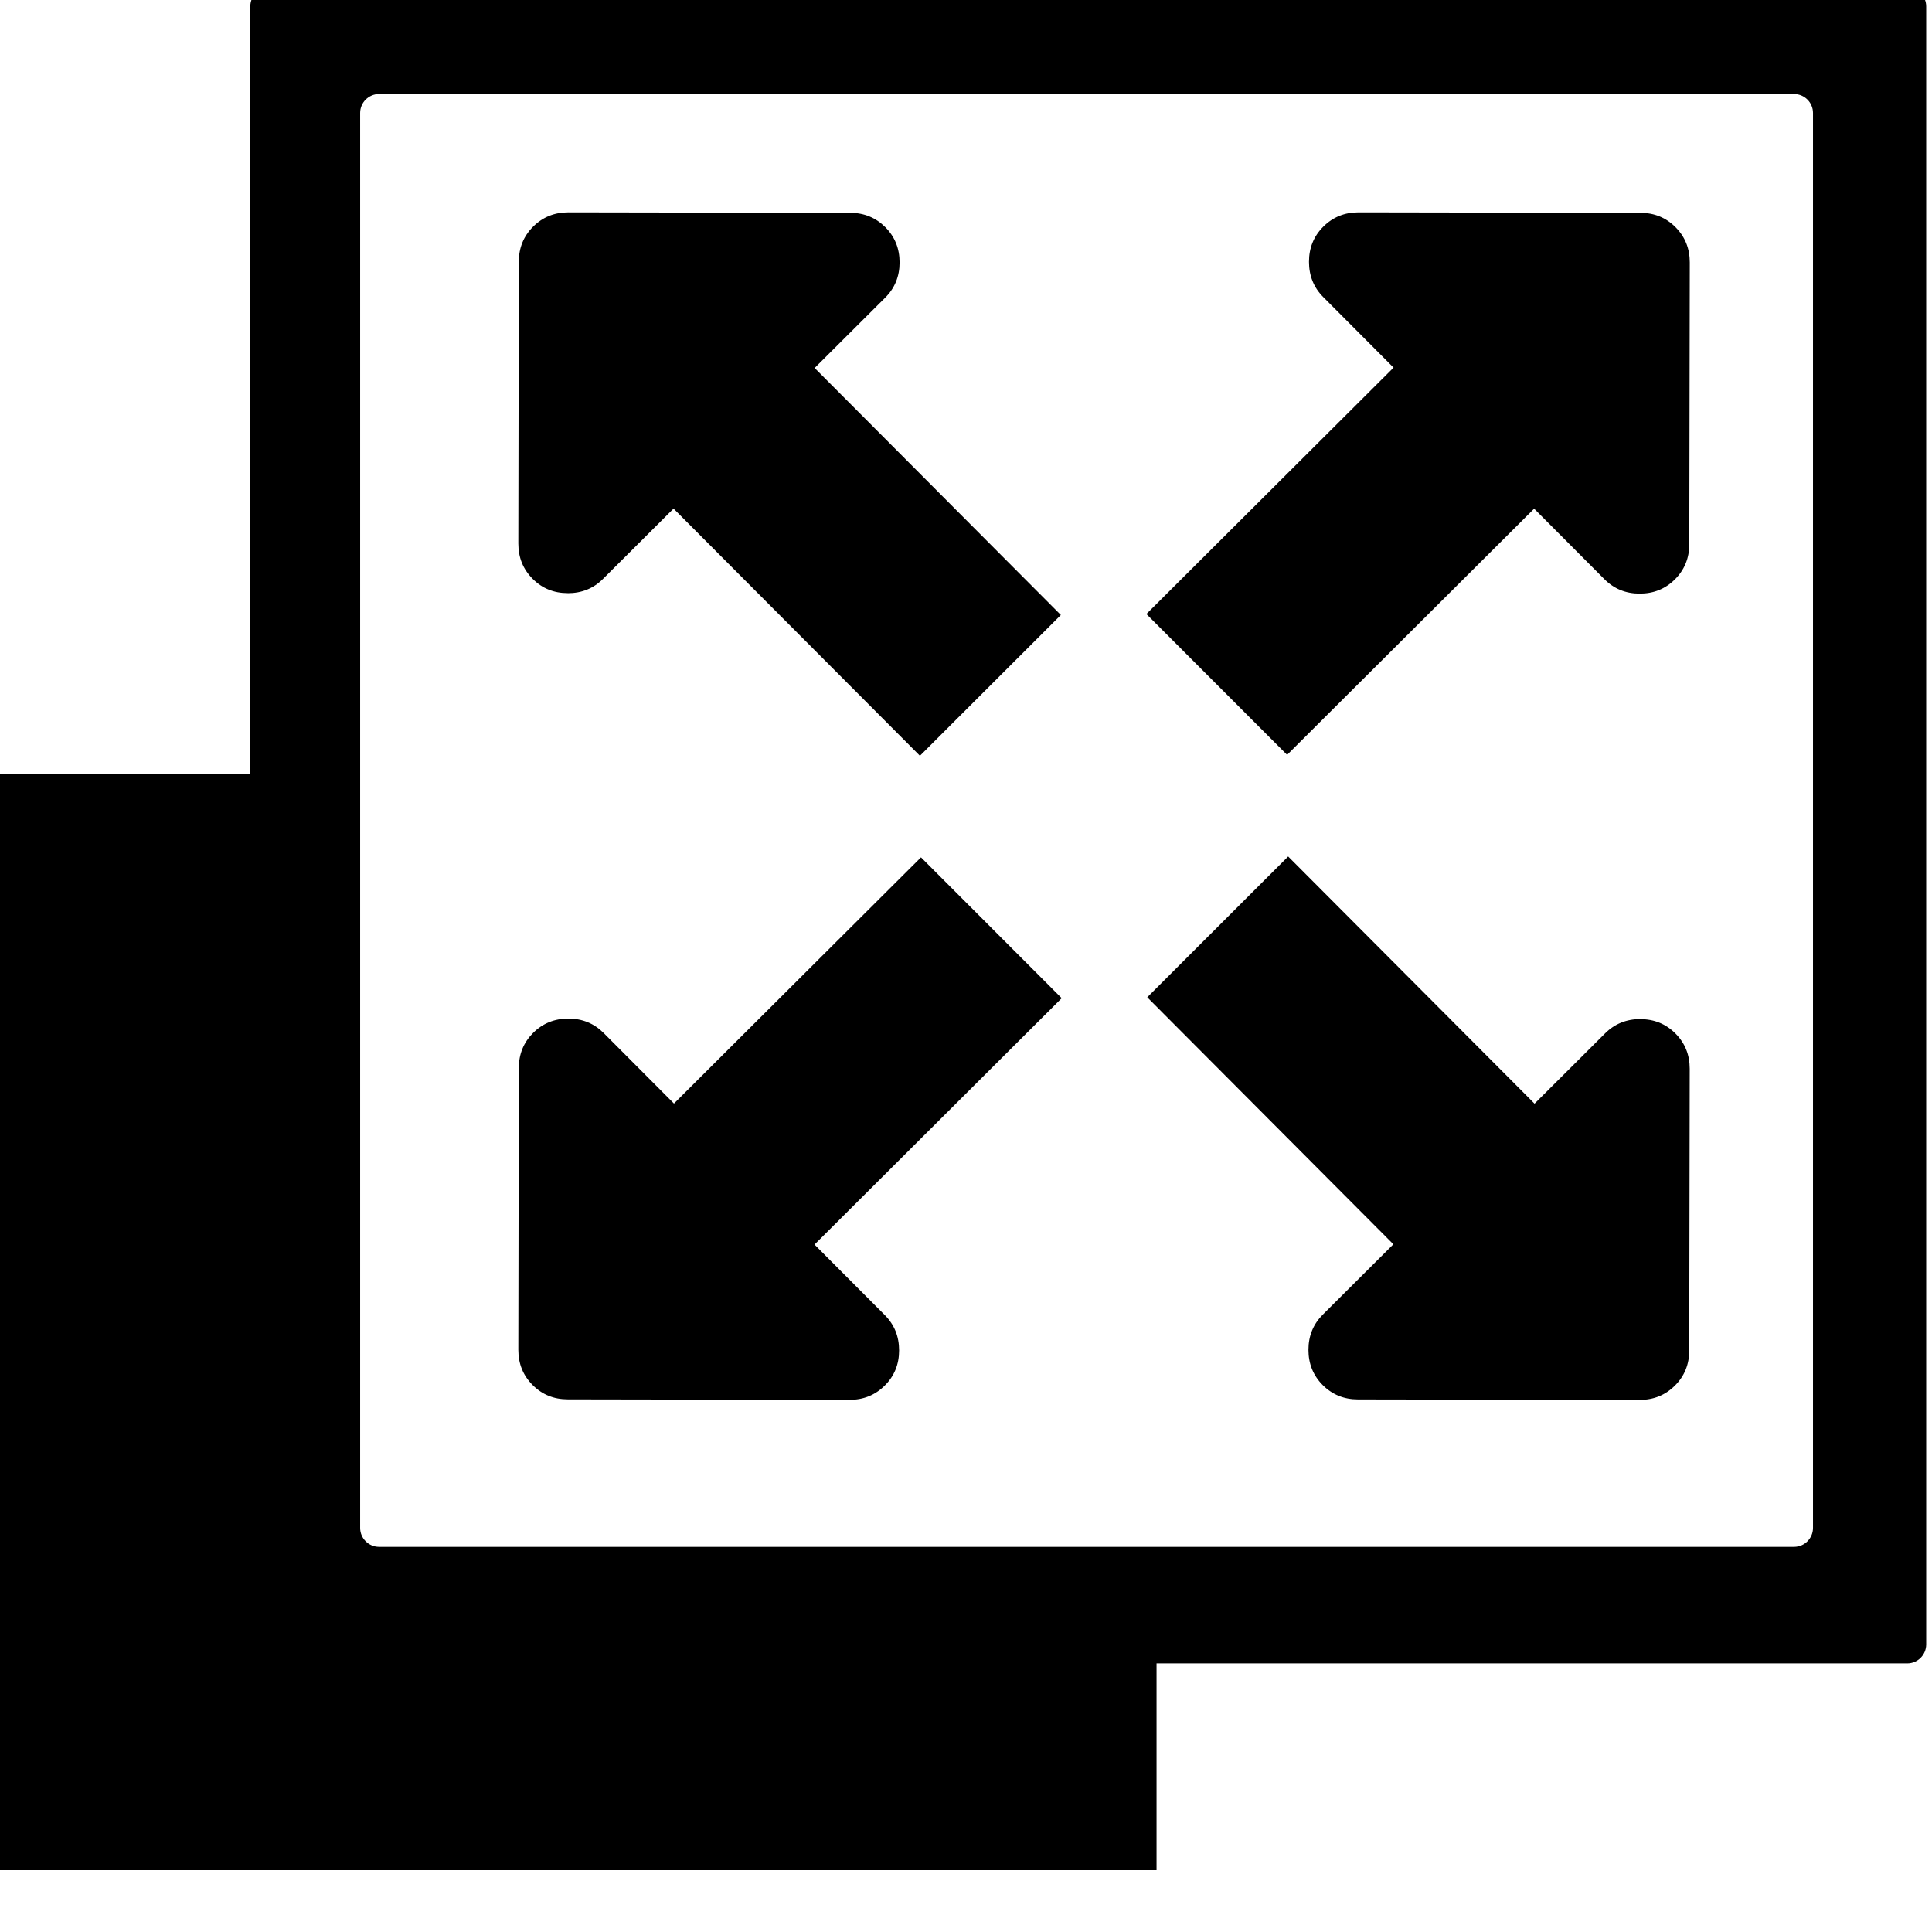 <!-- Generated by IcoMoon.io -->
<svg version="1.1" xmlns="http://www.w3.org/2000/svg" width="32" height="32" viewBox="0 0 32 32">
<title>layer-max-scale</title>
<path d="M31.591-0.208h-27.132c-0.172 0-0.313 0.141-0.313 0.313v12.712h-4.196v16.024c0 0.172 0 0.454 0 0.626v0.92c0 0.172 0 0.375 0 0.451v0.138h19.206v-3.425h12.435c0.172 0 0.313-0.141 0.313-0.313v-27.132c0-0.172-0.141-0.313-0.313-0.313zM29.716 25.621h-23.438c-0.172 0-0.313-0.141-0.313-0.313v-23.438c0-0.172 0.141-0.313 0.313-0.313h23.438c0.172 0 0.313 0.141 0.313 0.313v23.438h0c0 0.172-0.141 0.313-0.313 0.313zM9.403 9.825c0.231 0 0.425-0.078 0.584-0.236l1.169-1.165 4.081 4.094 2.334-2.332-4.078-4.091 1.169-1.165c0.158-0.158 0.238-0.352 0.238-0.583s-0.078-0.425-0.236-0.584c-0.158-0.158-0.352-0.238-0.583-0.238l-4.666-0.008c-0.231-0-0.425 0.078-0.584 0.236s-0.238 0.352-0.238 0.583l-0.008 4.666c-0 0.231 0.078 0.425 0.236 0.584s0.352 0.238 0.583 0.238zM21.319 12.502l4.091-4.077 1.165 1.169c0.158 0.158 0.352 0.238 0.583 0.238s0.425-0.078 0.584-0.236c0.158-0.158 0.238-0.352 0.238-0.583l0.008-4.666c0-0.231-0.078-0.425-0.236-0.584s-0.352-0.238-0.583-0.238l-4.666-0.008c-0.231-0-0.425 0.078-0.584 0.236s-0.238 0.352-0.238 0.583 0.078 0.425 0.236 0.584l1.165 1.169-4.094 4.081 2.332 2.334zM27.17 16.879c-0.231-0-0.425 0.078-0.584 0.236l-1.169 1.165-4.081-4.094-2.334 2.332 4.077 4.091-1.169 1.165c-0.158 0.158-0.238 0.352-0.238 0.583s0.078 0.425 0.236 0.584c0.158 0.158 0.352 0.238 0.583 0.238l4.666 0.008c0.231 0 0.425-0.078 0.584-0.236s0.238-0.352 0.238-0.583l0.008-4.666c0-0.231-0.078-0.425-0.236-0.584s-0.352-0.238-0.583-0.238zM15.254 14.201l-4.091 4.077-1.165-1.169c-0.158-0.158-0.352-0.238-0.583-0.238s-0.425 0.078-0.584 0.236c-0.158 0.158-0.238 0.352-0.238 0.583l-0.008 4.666c-0 0.231 0.078 0.425 0.236 0.584s0.352 0.238 0.583 0.238l4.666 0.008c0.231 0 0.425-0.078 0.584-0.236s0.238-0.352 0.238-0.583c0-0.231-0.078-0.425-0.236-0.584l-1.165-1.169 4.094-4.081-2.332-2.334z"></path>
</svg>
